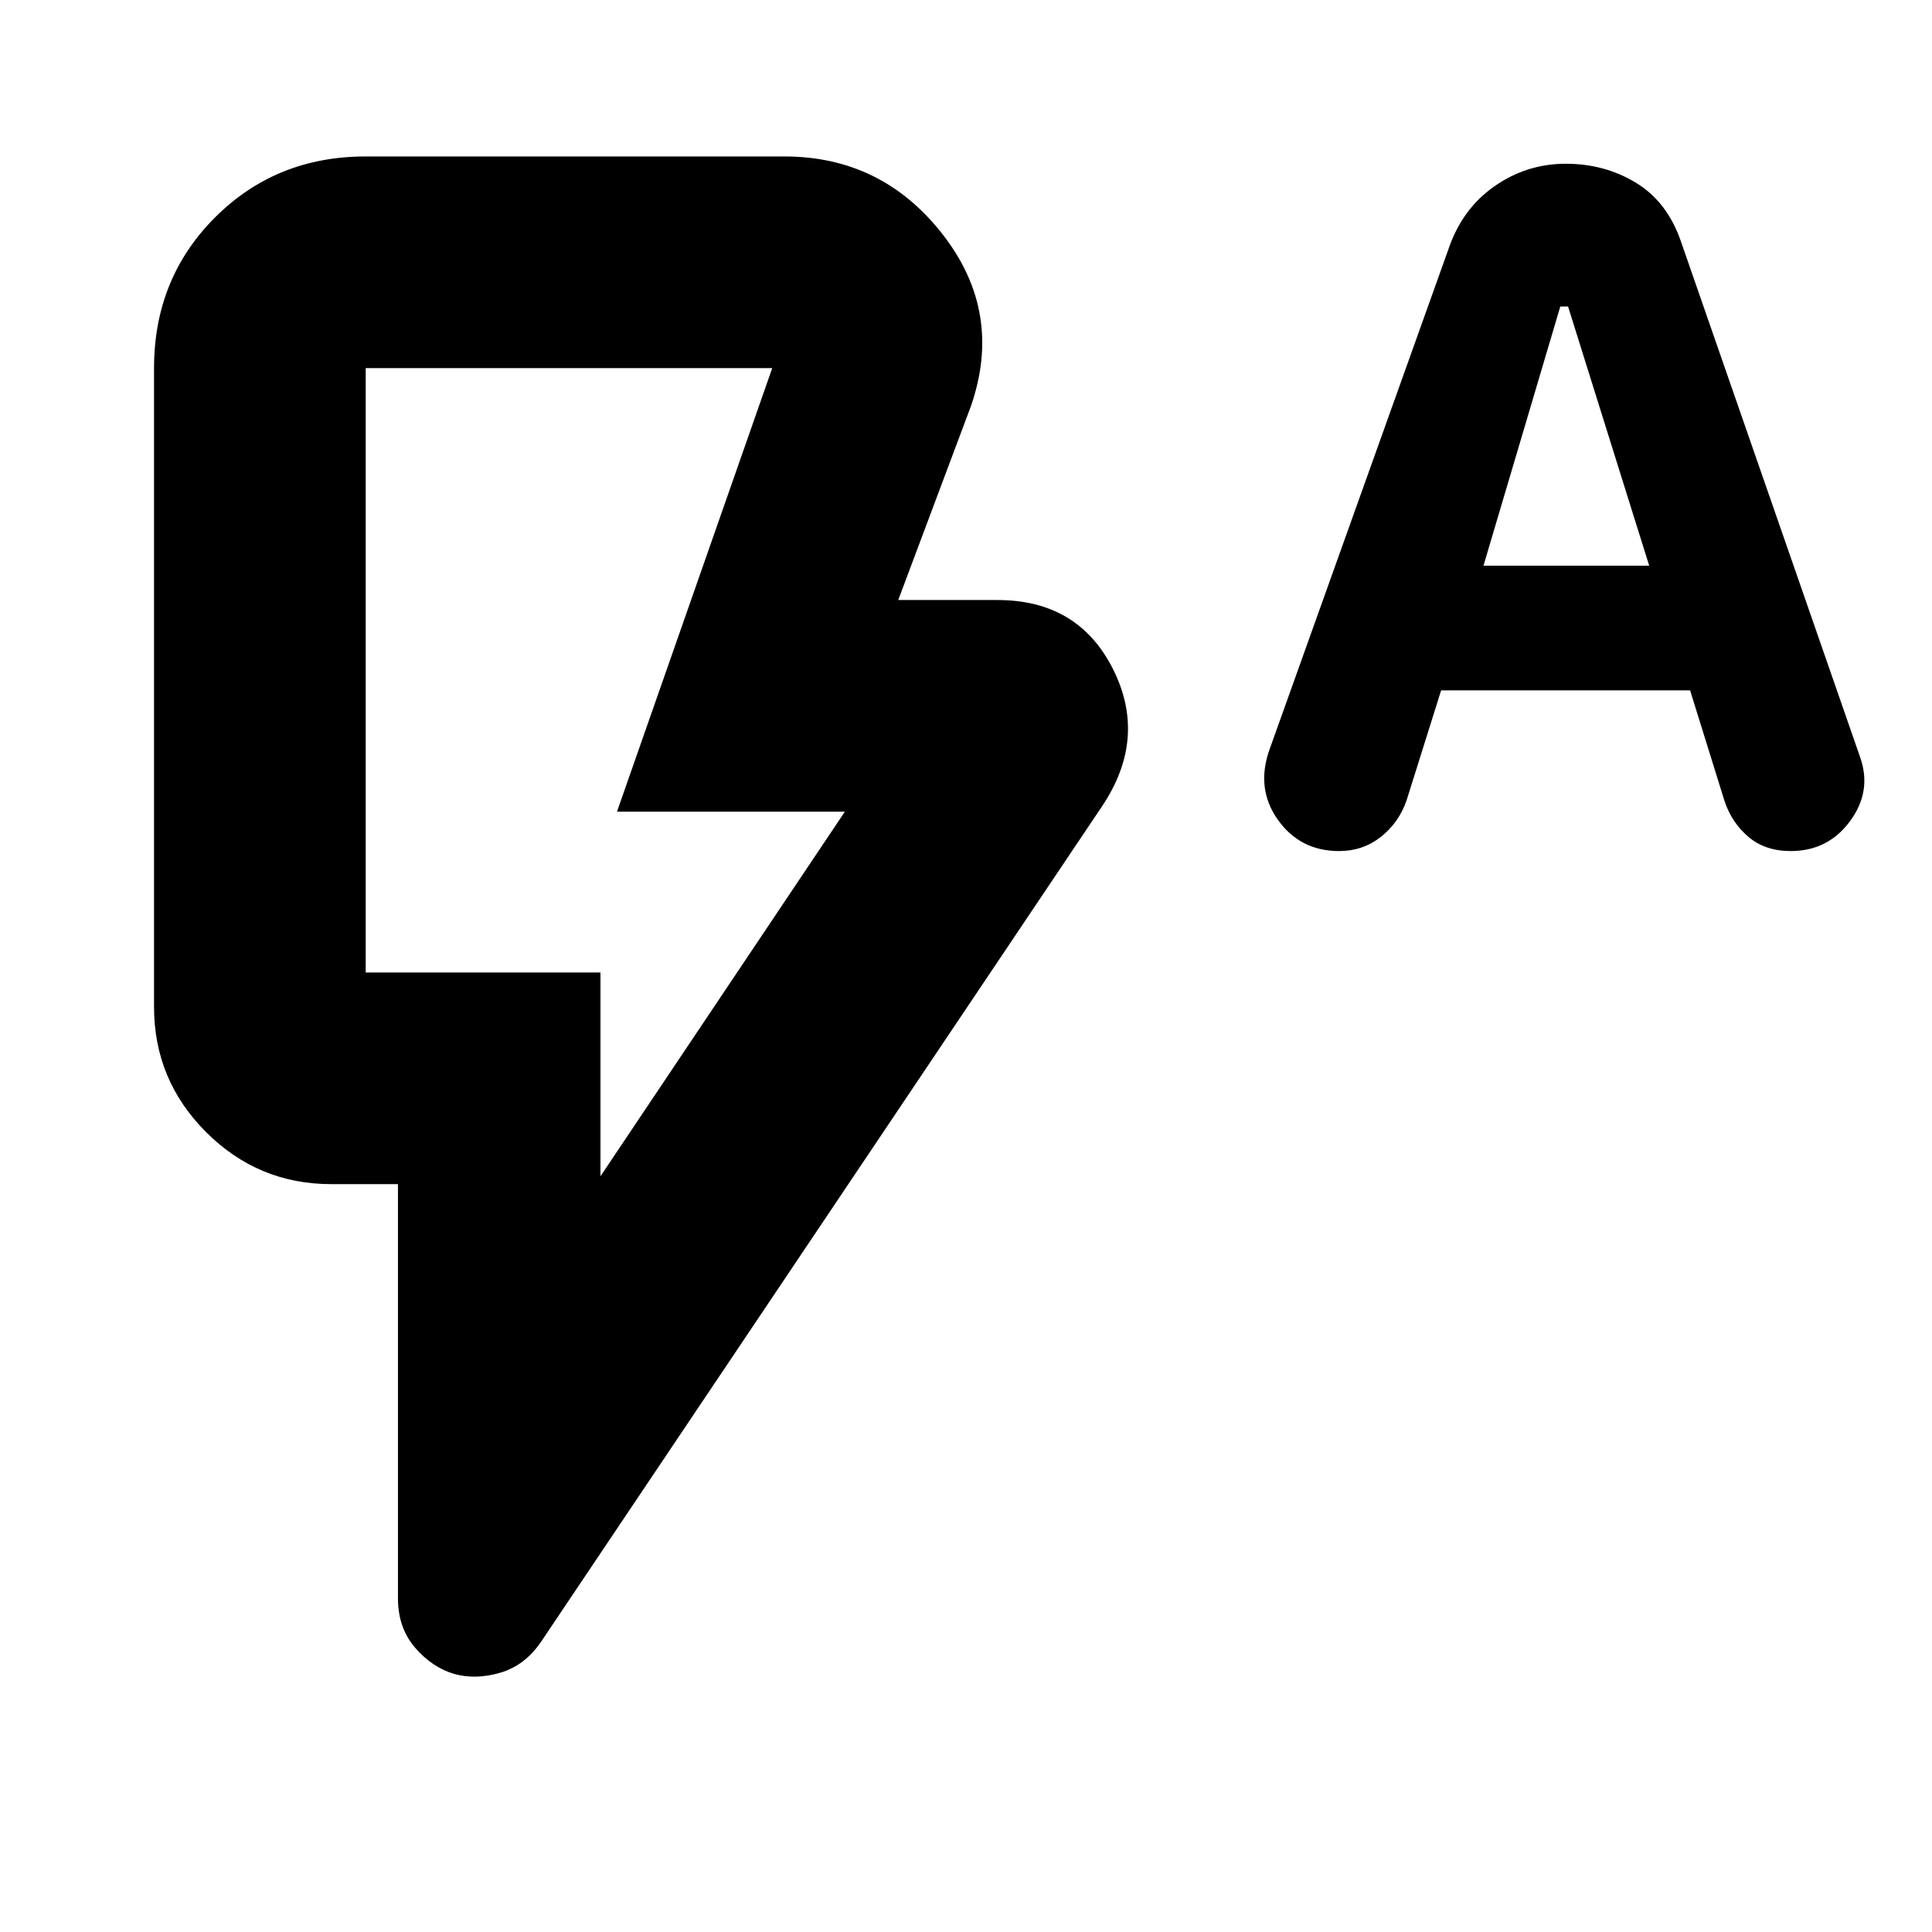 <svg xmlns="http://www.w3.org/2000/svg" height="20" viewBox="0 -960 960 960" width="20"><path d="m716.09-616.96-17.17 54.66q-3.86 11.14-12.81 18.17-8.95 7.02-20.68 7.02-19.47 0-30.5-15.6-11.04-15.59-4.04-35.07l88.89-248.57q6.74-19.82 22.74-31.05 16.01-11.23 35.53-11.23 19.37 0 34.93 9.5 15.56 9.5 22.32 29.26l89.05 256.3q5.85 16.79-5.1 31.62-10.95 14.84-29.43 14.84-12.71 0-21.03-7.05-8.31-7.06-11.9-17.86l-17.09-54.94H716.09Zm21.04-61.95h82.35L779.16-807.7h-3.86l-38.17 128.79ZM298.37-375.52 419.8-556.67H306.57l77.15-220.42h-202v300.31h116.65v101.26Zm-72.72 247.28q-10.95-3.24-19.43-13.08-8.48-9.83-8.48-24.55v-205.74h-33.17q-36.31 0-62.17-25.85-25.86-25.86-25.86-62.17v-317.46q0-44.57 30.31-74.87 30.3-30.3 74.87-30.3h208q48.55 0 78.72 38.77t13.97 85.4l-36.08 96.24h49.28q40.18 0 57.43 34.3 17.24 34.29-5.39 68.12l-278.8 415.22q-8.01 11.77-20.24 15.37-12.24 3.6-22.96.6Zm72.72-348.54H181.72h116.65Z"/></svg>